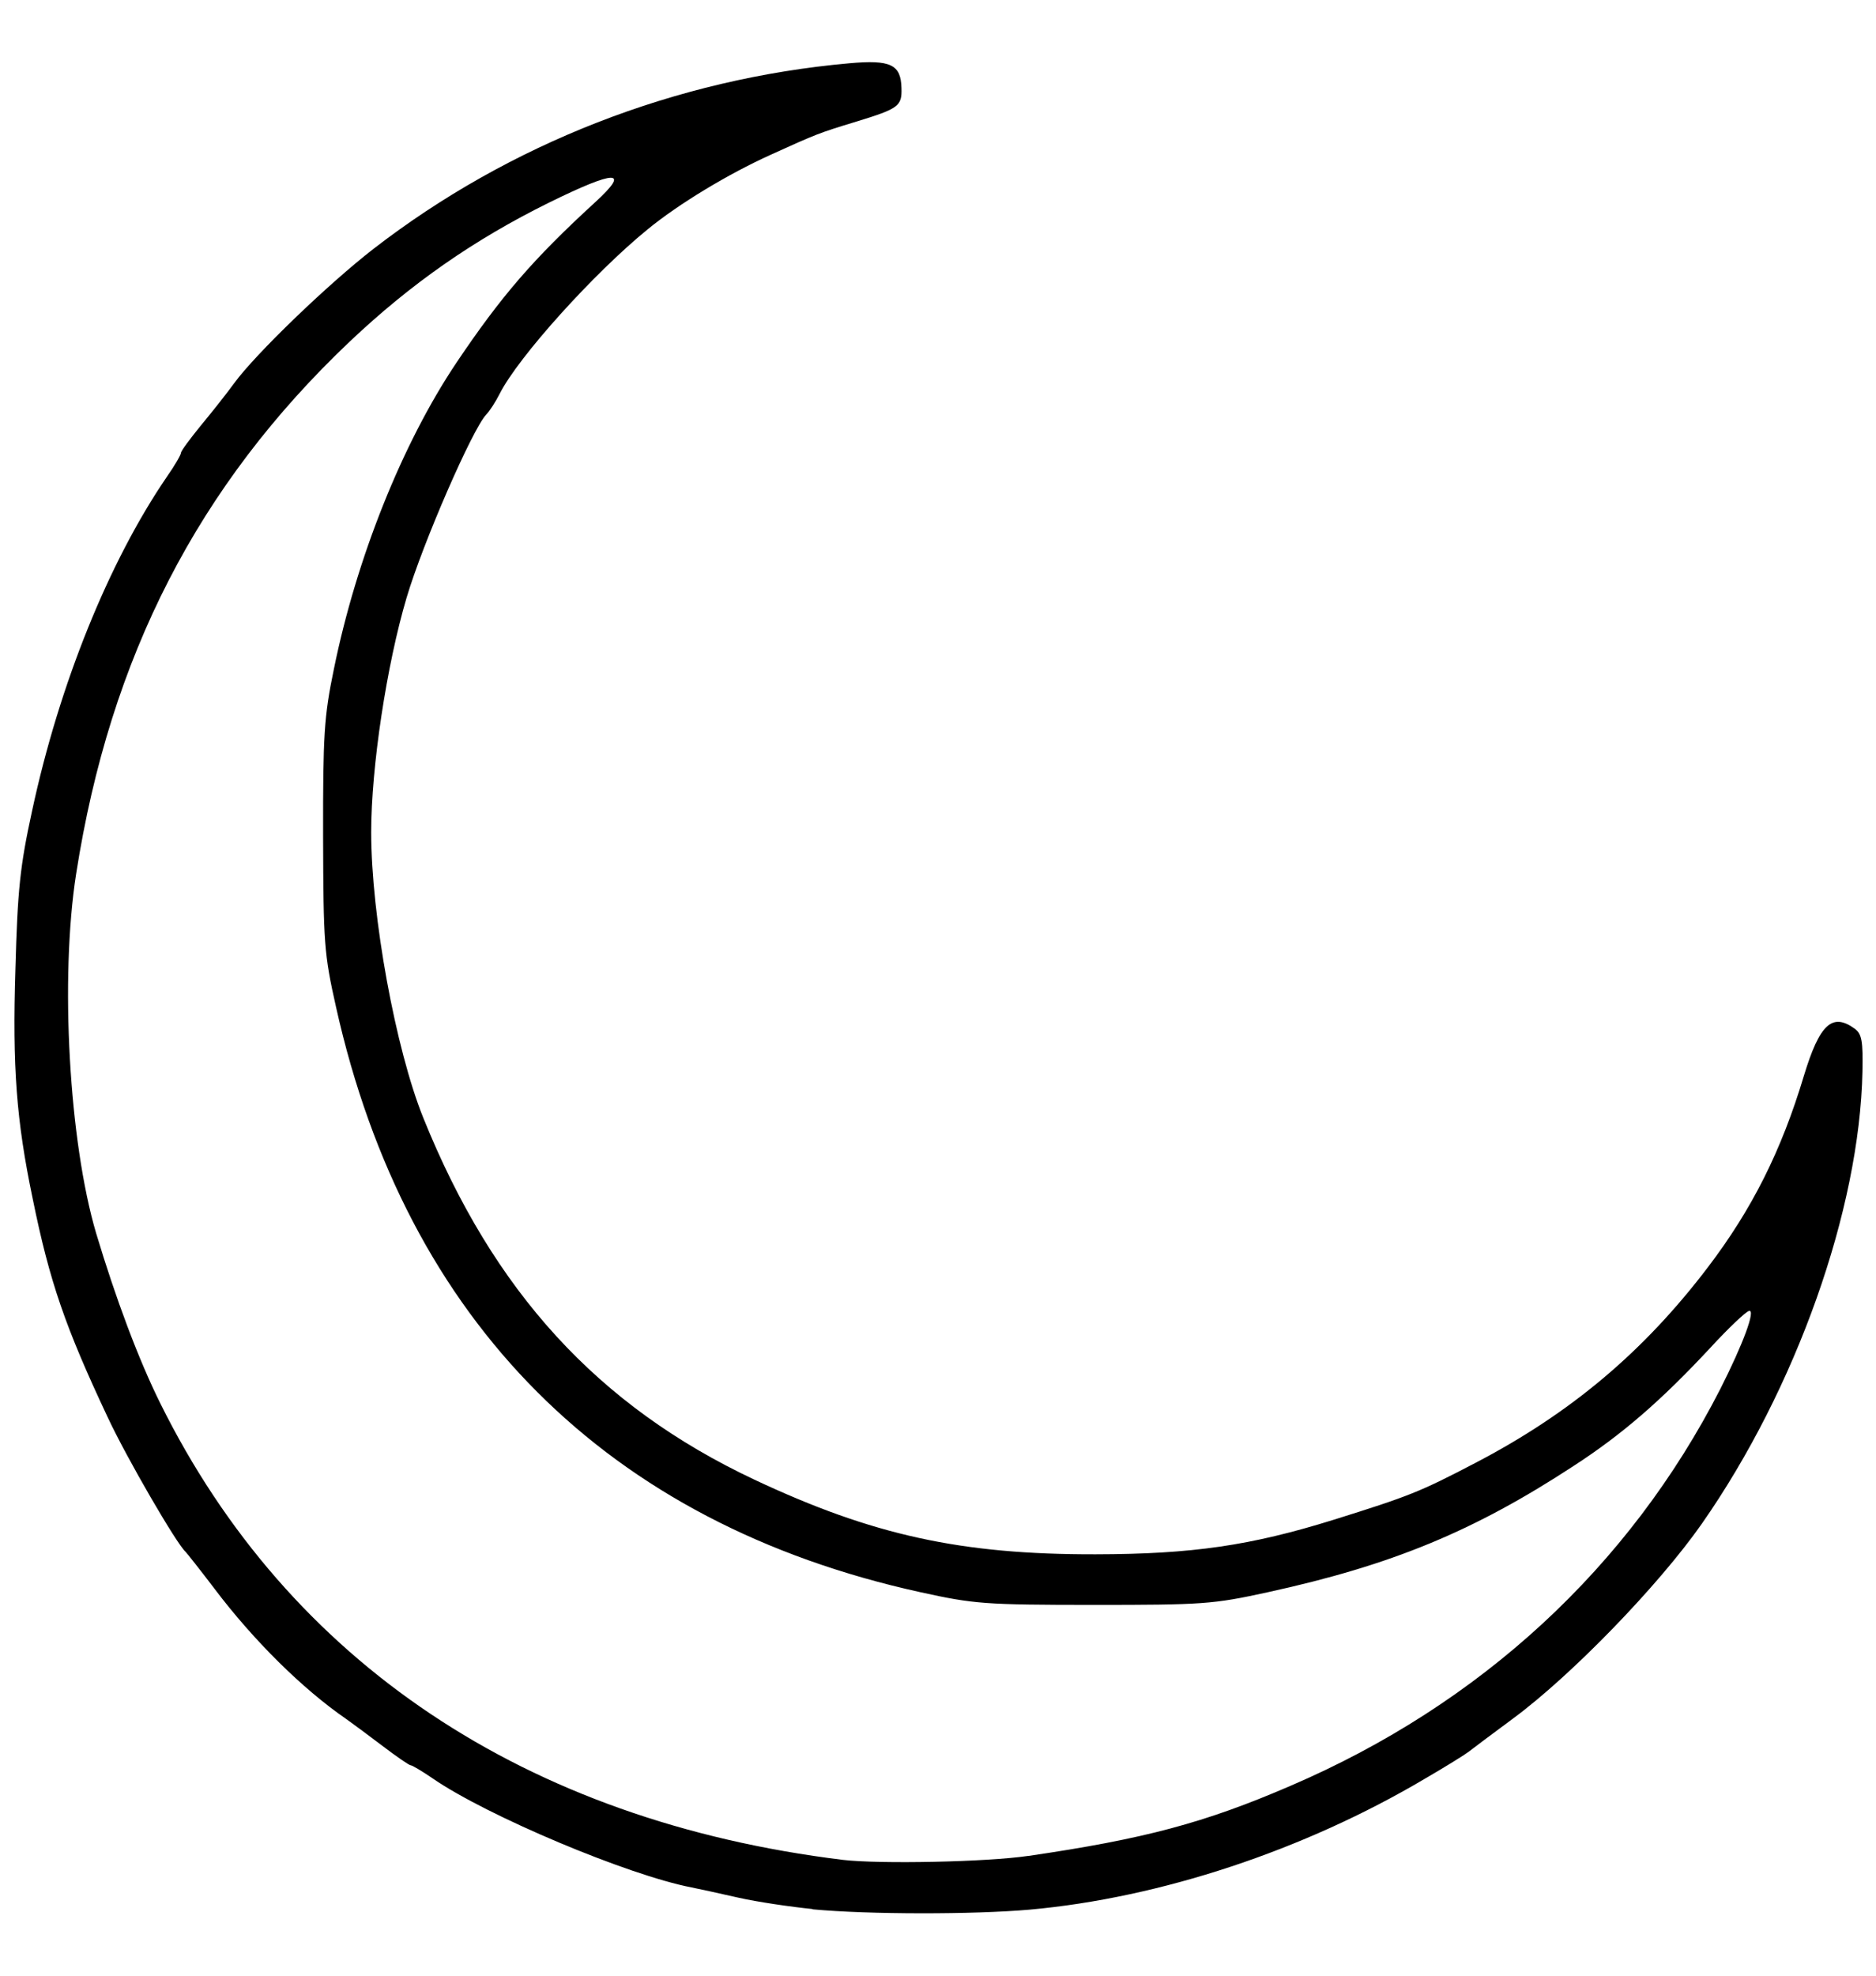 <svg width="19" height="20" version="1.1" viewBox="0 0 6.085 6.085" xml:space="preserve" xmlns="http://www.w3.org/2000/svg"><path d="m2.635 6.029c-0.07-0.007-0.179-0.023-0.241-0.037-0.062-0.014-0.13-0.029-0.151-0.033-0.207-0.04-0.663-0.232-0.839-0.353-0.035-0.024-0.067-0.043-0.072-0.043-0.005 0-0.047-0.029-0.093-0.064-0.046-0.035-0.099-0.074-0.116-0.086-0.141-0.097-0.3-0.254-0.427-0.422-0.047-0.062-0.09-0.116-0.094-0.12-0.028-0.024-0.19-0.302-0.253-0.437-0.137-0.291-0.188-0.438-0.243-0.708-0.053-0.254-0.066-0.426-0.056-0.745 0.007-0.257 0.015-0.333 0.054-0.512 0.088-0.41 0.249-0.808 0.437-1.083 0.026-0.037 0.046-0.072 0.046-0.078 0-0.006 0.029-0.045 0.064-0.088 0.035-0.042 0.084-0.104 0.108-0.137 0.07-0.096 0.305-0.322 0.452-0.436 0.441-0.341 0.982-0.552 1.544-0.602 0.134-0.012 0.167 0.004 0.169 0.08 0.002 0.059-0.009 0.067-0.146 0.109-0.122 0.037-0.129 0.04-0.279 0.108-0.137 0.062-0.298 0.159-0.399 0.242-0.173 0.141-0.418 0.412-0.479 0.532-0.013 0.026-0.033 0.057-0.044 0.068-0.045 0.048-0.205 0.415-0.258 0.593-0.065 0.219-0.115 0.55-0.115 0.761 0 0.271 0.079 0.703 0.169 0.926 0.227 0.563 0.566 0.934 1.074 1.173 0.383 0.18 0.67 0.243 1.107 0.242 0.313-5.693e-4 0.502-0.028 0.772-0.112 0.246-0.077 0.279-0.09 0.459-0.184 0.309-0.161 0.546-0.36 0.755-0.635 0.143-0.188 0.238-0.377 0.311-0.62 0.051-0.168 0.092-0.206 0.165-0.153 0.023 0.017 0.027 0.04 0.025 0.139-0.009 0.447-0.215 1.028-0.521 1.466-0.14 0.2-0.423 0.492-0.613 0.632-0.069 0.051-0.133 0.099-0.143 0.107-0.01 0.008-0.074 0.048-0.143 0.088-0.392 0.232-0.858 0.386-1.281 0.424-0.181 0.016-0.522 0.016-0.704-0.001zm0.7-0.172c0.376-0.055 0.572-0.107 0.85-0.227 0.618-0.265 1.1-0.71 1.395-1.287 0.074-0.146 0.116-0.259 0.093-0.253-0.011 0.003-0.067 0.056-0.124 0.118-0.161 0.173-0.287 0.282-0.444 0.384-0.324 0.212-0.59 0.322-0.993 0.41-0.178 0.039-0.211 0.041-0.565 0.041-0.353-1.137e-4 -0.388-0.003-0.561-0.041-1.016-0.223-1.668-0.876-1.896-1.897-0.039-0.173-0.041-0.208-0.042-0.554-4.44e-4 -0.328 0.003-0.388 0.035-0.542 0.073-0.359 0.222-0.732 0.398-0.994 0.144-0.214 0.248-0.335 0.449-0.519 0.117-0.107 0.068-0.106-0.149 6.8491e-4 -0.245 0.121-0.448 0.263-0.646 0.45-0.492 0.466-0.778 1.022-0.888 1.726-0.053 0.339-0.023 0.869 0.065 1.166 0.063 0.21 0.137 0.408 0.208 0.551 0.416 0.839 1.186 1.354 2.214 1.48 0.119 0.014 0.468 0.007 0.602-0.013z" stroke-width=".057" fill="current"/></svg>
